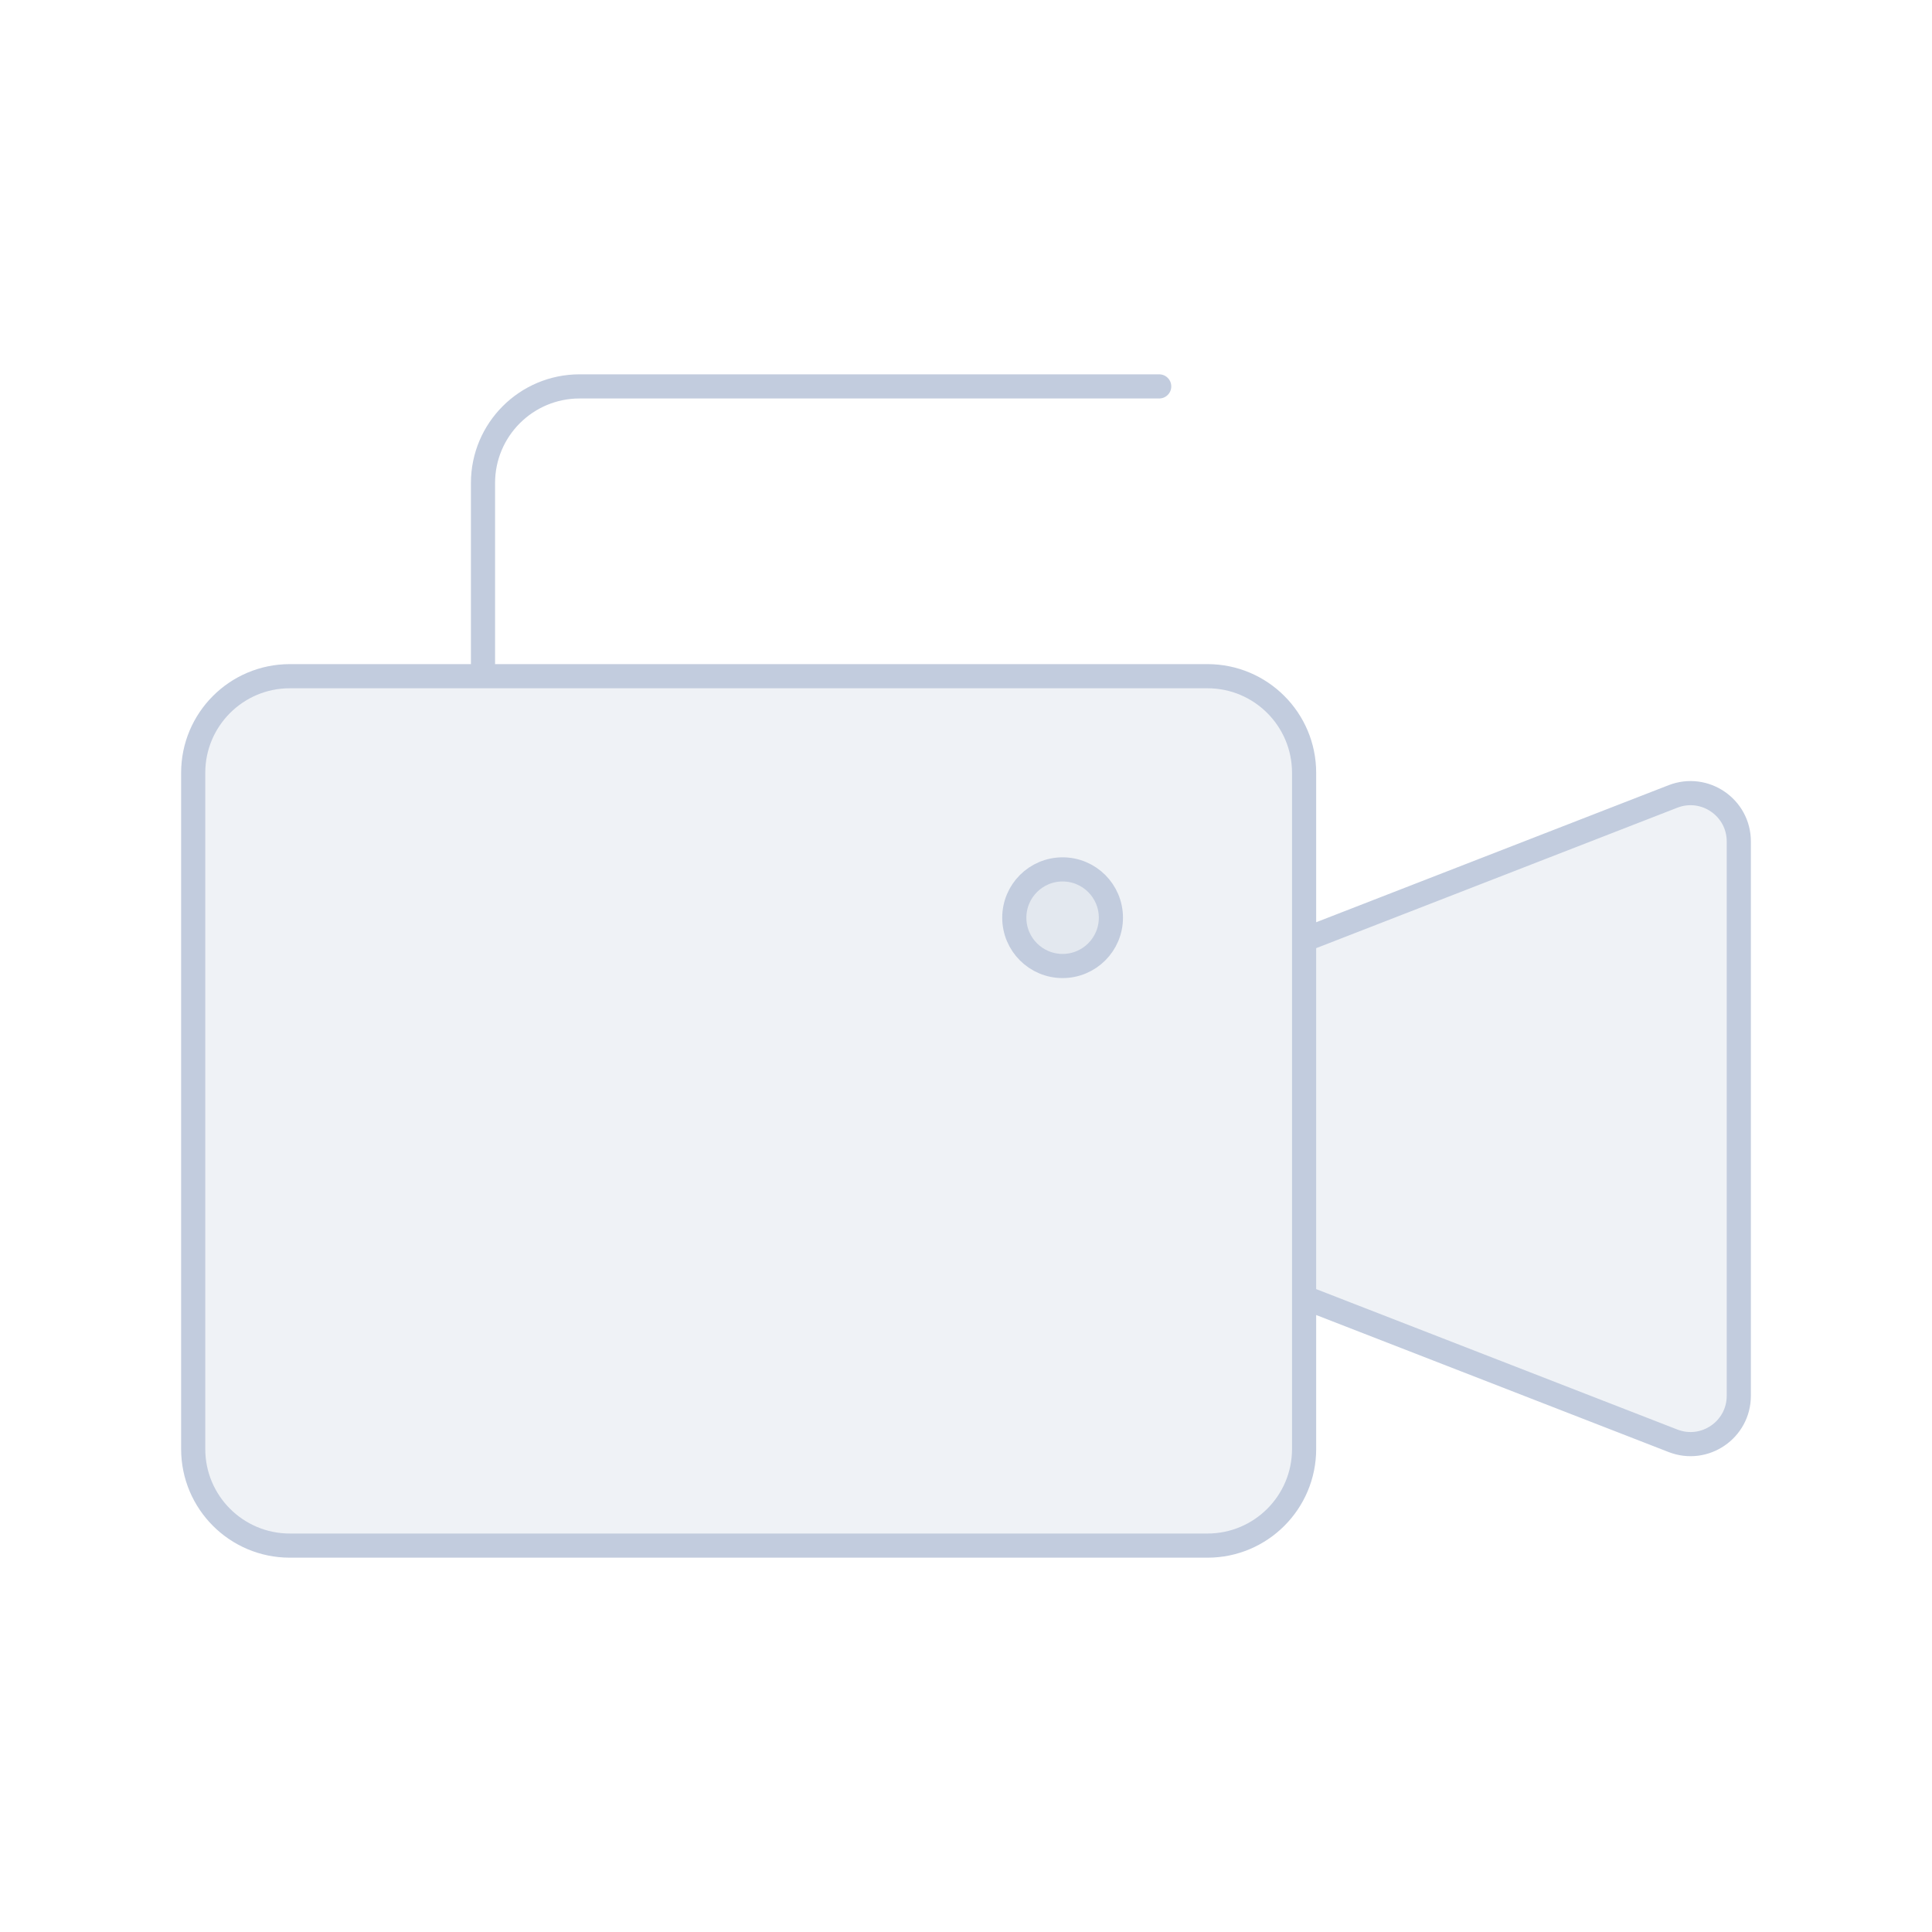 <svg width="80" height="80" viewBox="0 0 80 80" fill="none" xmlns="http://www.w3.org/2000/svg">
  <path d="M8 32C8 29.791 9.791 28 12 28H50C52.209 28 54 29.791 54 32V60C54 62.209 52.209 64 50 64H12C9.791 64 8 62.209 8 60V32Z" fill="#C2CCDE" fill-opacity="0.25" />
  <path d="M54 53.721L69.275 59.66C70.586 60.17 72 59.203 72 57.796V34.843C72 33.437 70.586 32.47 69.275 32.979L54 38.919V53.721Z" fill="#C2CCDE" fill-opacity="0.25" />
  <path d="M42 38C42 39.105 42.895 40 44 40C45.105 40 46 39.105 46 38C46 36.895 45.105 36 44 36C42.895 36 42 36.895 42 38Z" fill="#C2CCDE" fill-opacity="0.25" />
  <path d="M48 16H24C21.791 16 20 17.791 20 20V28M12 64H50C52.209 64 54 62.209 54 60V32C54 29.791 52.209 28 50 28H12C9.791 28 8 29.791 8 32V60C8 62.209 9.791 64 12 64ZM69.275 59.66L54 53.721V38.919L69.275 32.979C70.586 32.47 72 33.437 72 34.843V57.796C72 59.203 70.586 60.17 69.275 59.66ZM44 40C42.895 40 42 39.105 42 38C42 36.895 42.895 36 44 36C45.105 36 46 36.895 46 38C46 39.105 45.105 40 44 40Z" stroke="#C2CCDE" stroke-linecap="round" stroke-linejoin="round" />
</svg>